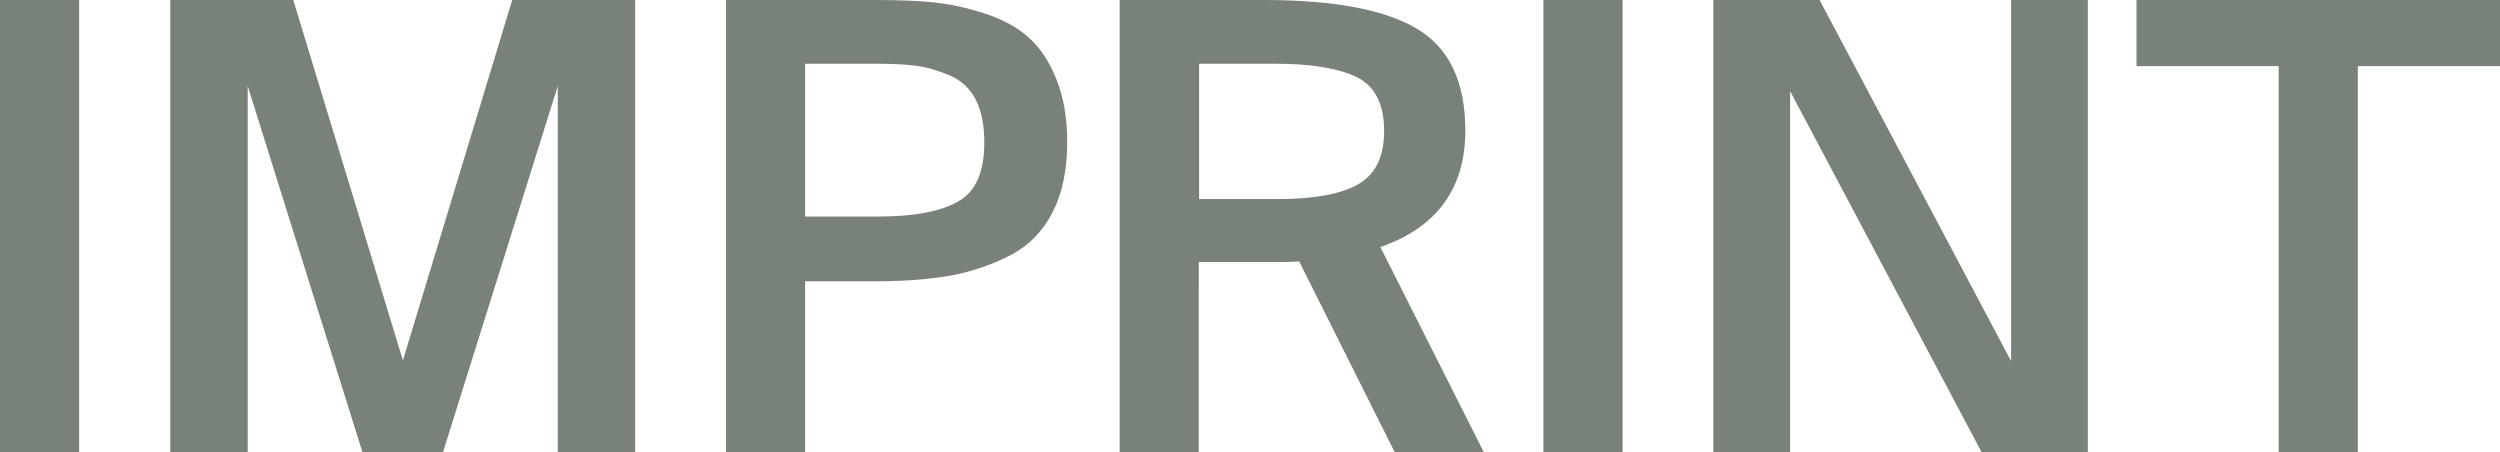 <?xml version="1.0" encoding="utf-8"?>
<!-- Generator: Adobe Illustrator 27.3.1, SVG Export Plug-In . SVG Version: 6.00 Build 0)  -->
<svg version="1.1" id="Ebene_1" xmlns="http://www.w3.org/2000/svg" xmlns:xlink="http://www.w3.org/1999/xlink" x="0px" y="0px"
	 viewBox="0 0 729.7 132" style="enable-background:new 0 0 729.7 132;" xml:space="preserve">
<style type="text/css">
	.st0{clip-path:url(#SVGID_00000072970793418428184230000010632605266682571415_);fill:#788278;}
</style>
<g>
	<g>
		<g>
			<g>
				<g>
					<defs>
						<rect id="SVGID_1_" width="729.7" height="132"/>
					</defs>
					<clipPath id="SVGID_00000122001247493202333150000010354493547956140161_">
						<use xlink:href="#SVGID_1_"  style="overflow:visible;"/>
					</clipPath>
					<path style="clip-path:url(#SVGID_00000122001247493202333150000010354493547956140161_);fill:#788278;" d="M665.1,132h23.1
						V19.3h41.5V0H623.6v19.3h41.5V132z M609.4,132V0H587v105.4L531.1,0h-31v132h22.4V26.6L578.4,132H609.4z M473.6,0h-23.1v132
						h23.1V0z M372.1,18.6c10.6,0,18.5,1.3,23.9,3.9c5.3,2.6,8,7.9,8,15.7c0,7.5-2.5,12.7-7.6,15.6s-12.9,4.3-23.5,4.3H350V18.6
						H372.1z M407.1,132h26l-30.2-59.9c16.5-5.7,24.8-17.1,24.8-34c0-14.2-4.7-24.1-14.1-29.7C404.2,2.8,389.3,0,368.9,0h-42.1v132
						h23.1V76.5h22.4c3.2,0,5.5-0.1,6.9-0.2L407.1,132z M255.4,18.6c4.9,0,8.9,0.2,12,0.6c3.2,0.4,6.4,1.4,9.8,2.8
						c3.4,1.5,5.9,3.8,7.6,7.1s2.5,7.5,2.5,12.6c0,8.6-2.6,14.4-7.8,17.2c-5.2,2.9-12.9,4.3-23.1,4.3H235V18.6H255.4z M211.9,0v132
						H235V82.1h20.8c8.4,0,15.7-0.6,21.9-1.7c6.2-1.2,12-3.2,17.4-6c5.3-2.8,9.4-7,12.2-12.6c2.8-5.5,4.2-12.3,4.2-20.3
						c0-7.2-1.1-13.3-3.2-18.5s-4.8-9.2-8.1-12.1C297,8,292.7,5.7,287.6,4c-5.2-1.7-10.2-2.8-15-3.3C267.7,0.2,262,0,255.4,0H211.9z
						 M129.3,132l33.5-106.9V132h22.6V0h-35.9l-31.9,105.2L85.6,0H49.7v132h22.6V25.1L105.8,132H129.3z M23.1,0H0v132h23.1V0z"/>
				</g>
			</g>
		</g>
	</g>
</g>
</svg>
